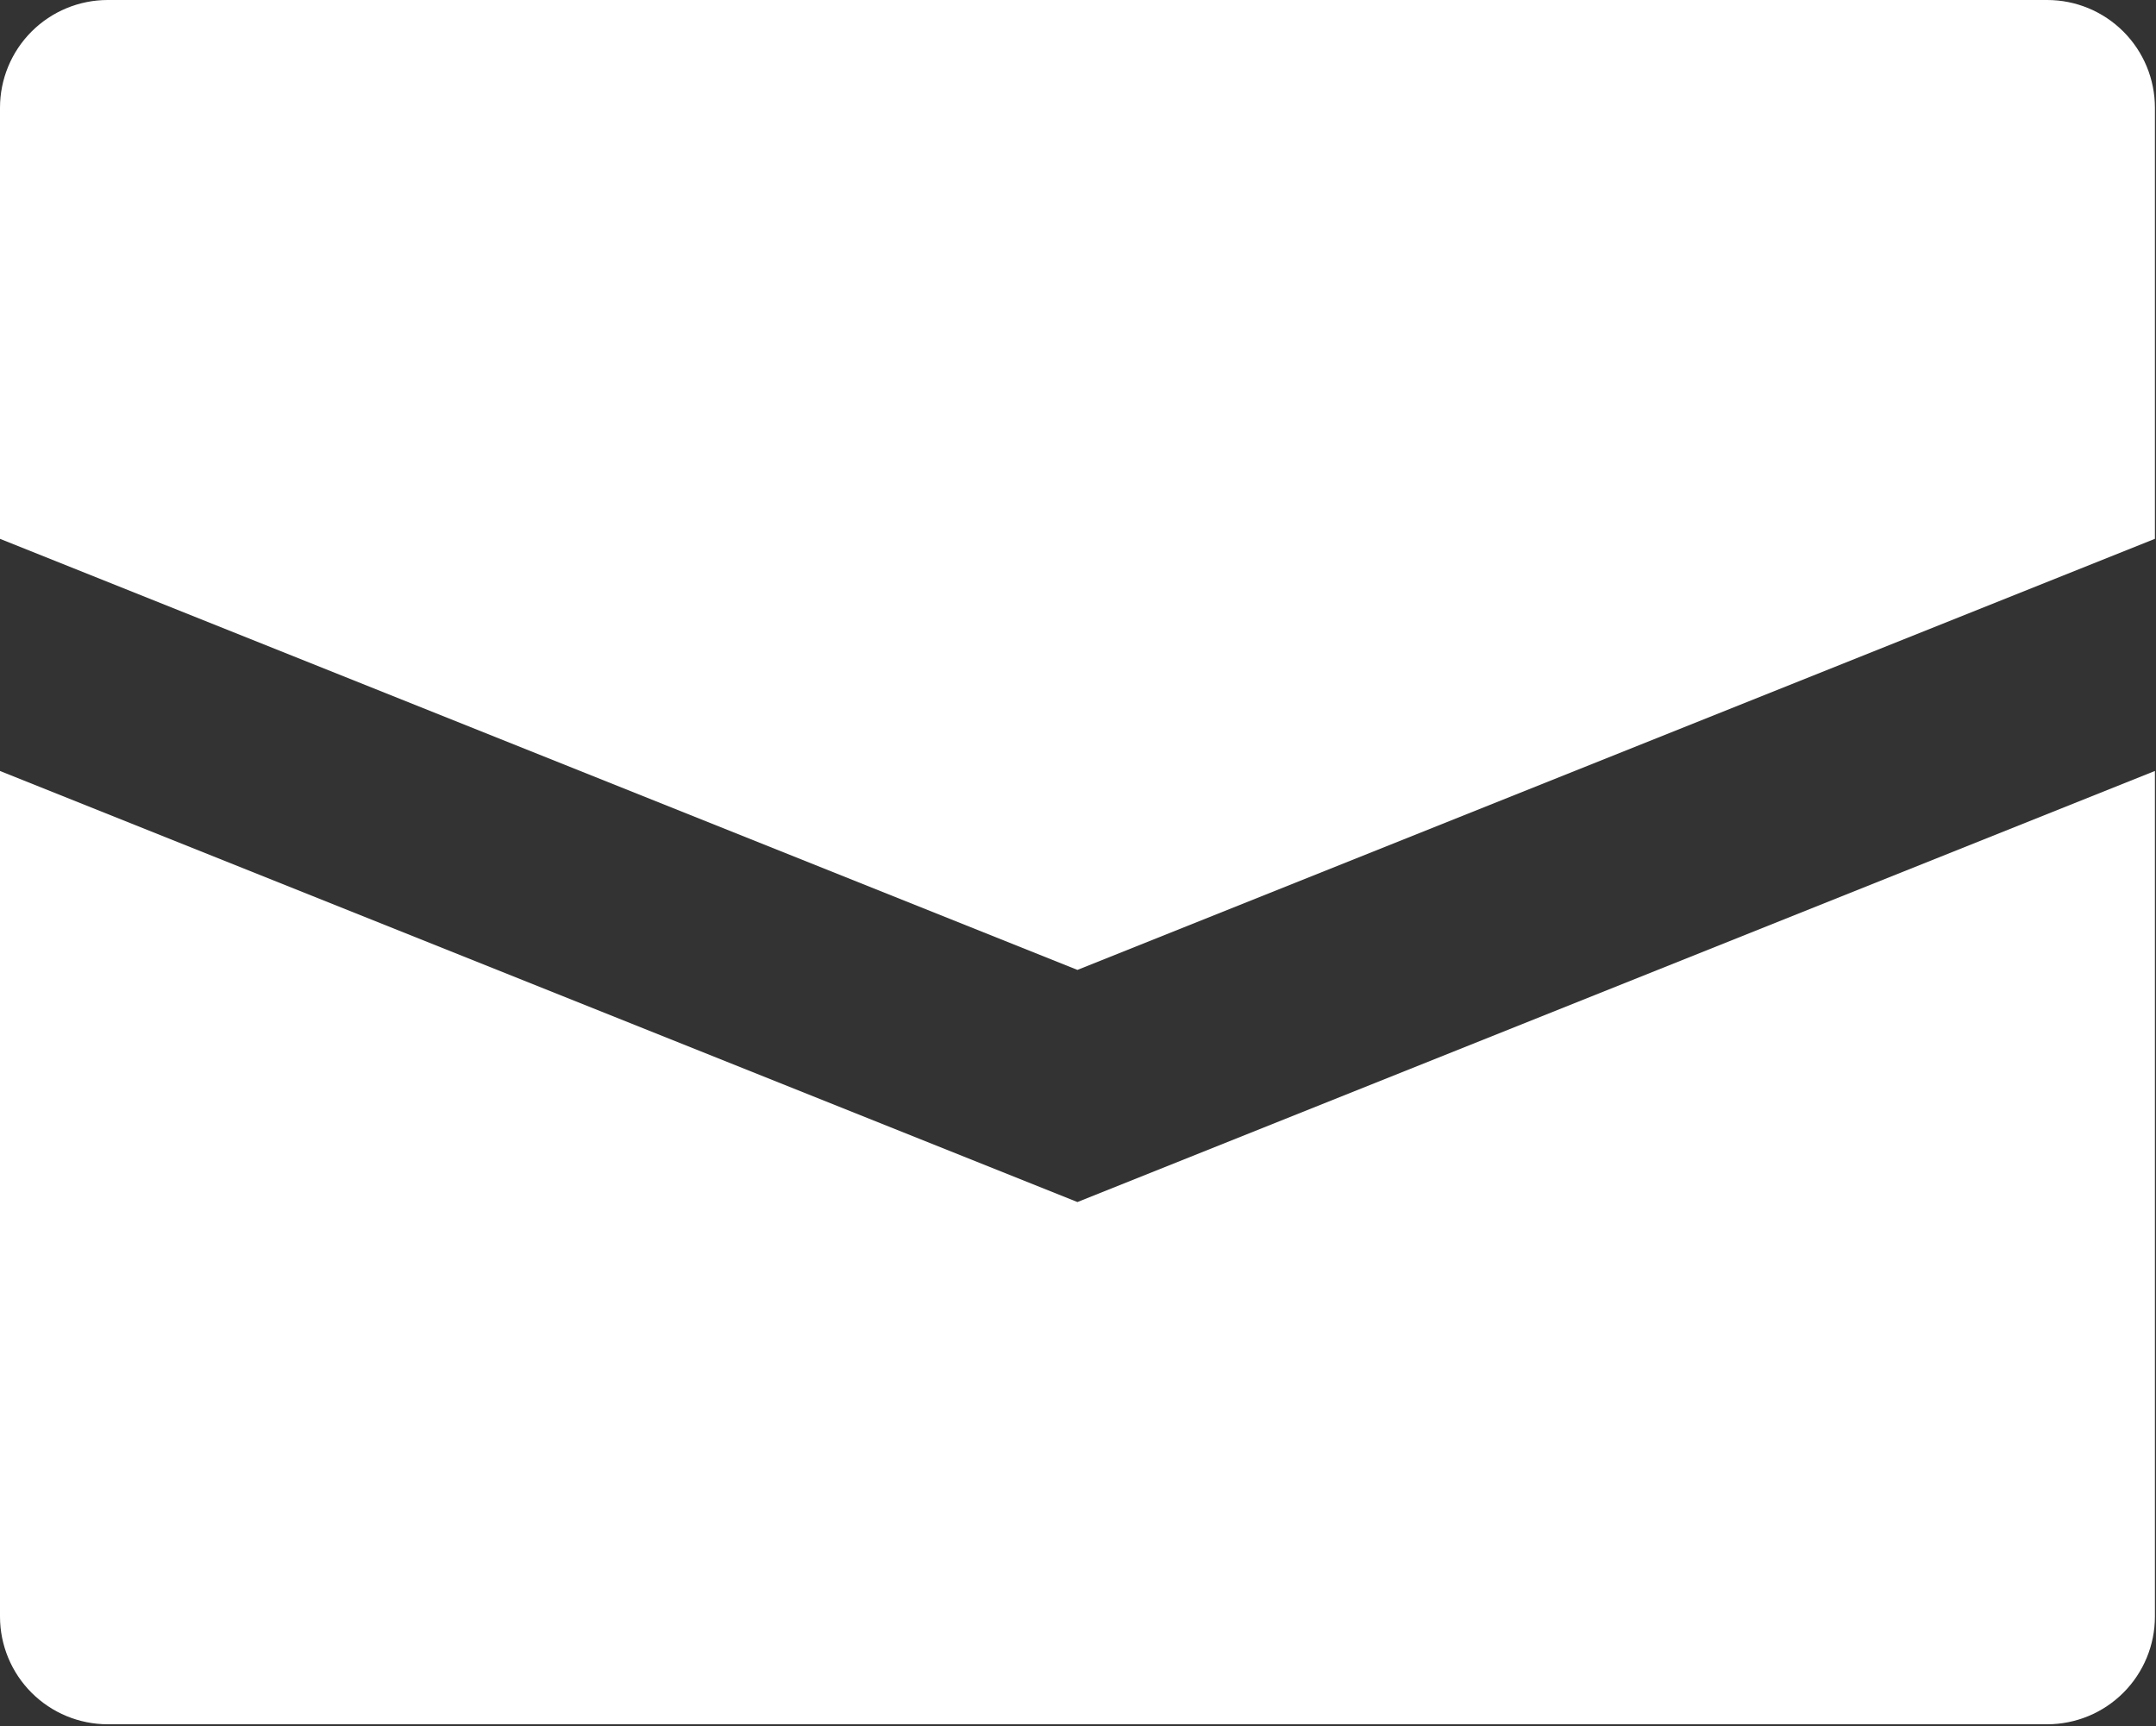 <svg width="667" height="534" viewBox="0 0 667 534" fill="none" xmlns="http://www.w3.org/2000/svg">
<rect x="0" y="0" width="667" height="534" fill="#333333" stroke="none"/>
<path d="M666.667 33.333V166.667L333.333 300L0 166.667V33.333C0 24.493 3.512 16.014 9.763 9.763C16.014 3.512 24.493 0 33.333 0H633.333C642.174 0 650.652 3.512 656.904 9.763C663.155 16.014 666.667 24.493 666.667 33.333ZM0 238.467V500C0 508.841 3.512 517.319 9.763 523.57C16.014 529.821 24.493 533.333 33.333 533.333H633.333C642.174 533.333 650.652 529.821 656.904 523.57C663.155 517.319 666.667 508.841 666.667 500V238.467L333.333 371.8L0 238.467Z" fill="white"/>
</svg>
